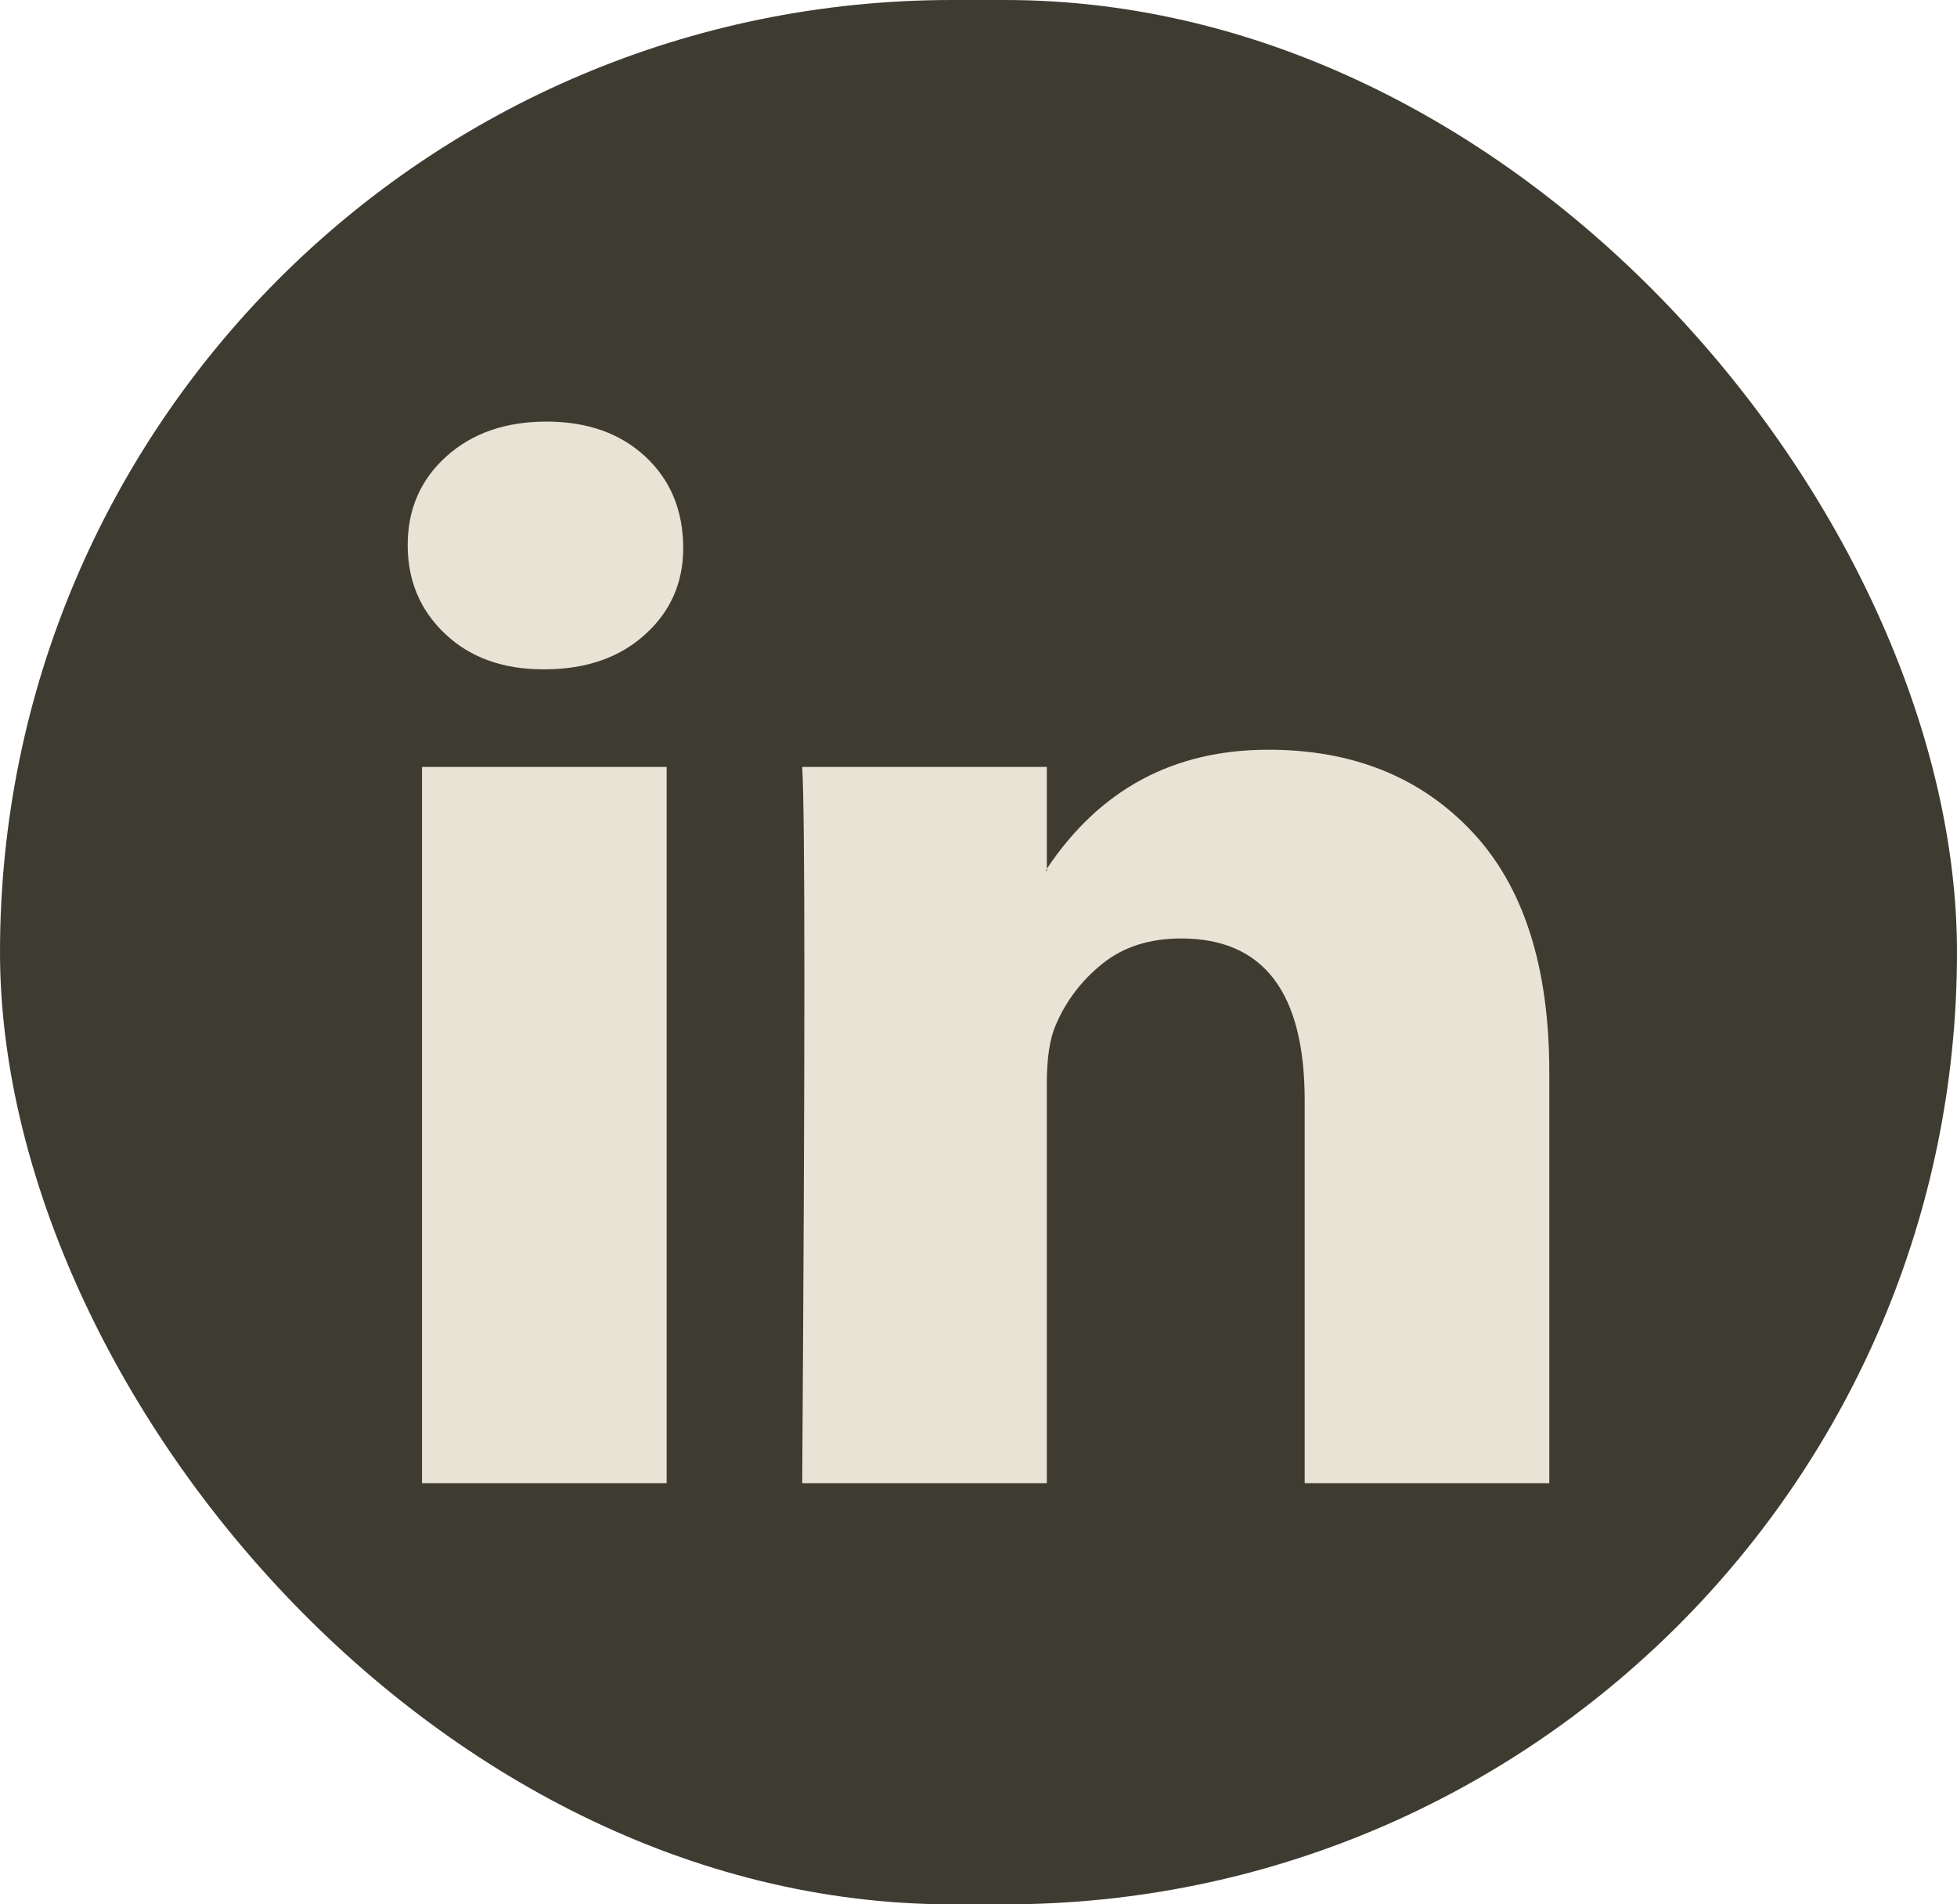 <svg width="37" height="36" viewBox="0 0 37 36" fill="none" xmlns="http://www.w3.org/2000/svg">
<rect width="37" height="36" rx="18" fill="#3E3B31"/>
<g clip-path="url(#clip0_82_228)">
<path d="M7.708 10.302C7.708 9.626 7.951 9.068 8.438 8.629C8.924 8.19 9.556 7.97 10.333 7.97C11.097 7.97 11.715 8.187 12.188 8.619C12.674 9.065 12.917 9.646 12.917 10.362C12.917 11.011 12.681 11.552 12.208 11.984C11.722 12.43 11.083 12.653 10.292 12.653H10.271C9.507 12.653 8.889 12.43 8.417 11.984C7.944 11.538 7.708 10.977 7.708 10.302ZM7.979 28.038V14.498H12.604V28.038H7.979ZM15.167 28.038H19.792V20.477C19.792 20.004 19.847 19.639 19.958 19.383C20.153 18.923 20.448 18.535 20.844 18.217C21.24 17.899 21.736 17.741 22.333 17.741C23.889 17.741 24.667 18.761 24.667 20.802V28.038H29.292V20.274C29.292 18.274 28.806 16.758 27.833 15.724C26.861 14.69 25.576 14.173 23.979 14.173C22.188 14.173 20.792 14.923 19.792 16.423V16.464H19.771L19.792 16.423V14.498H15.167C15.194 14.93 15.208 16.274 15.208 18.531C15.208 20.788 15.194 23.957 15.167 28.038Z" fill="#E9E3D5"/>
</g>
<defs>
<clipPath id="clip0_82_228">
<rect x="7.708" y="7.5" width="21.583" height="21" fill="white"/>
</clipPath>
</defs>
</svg>
